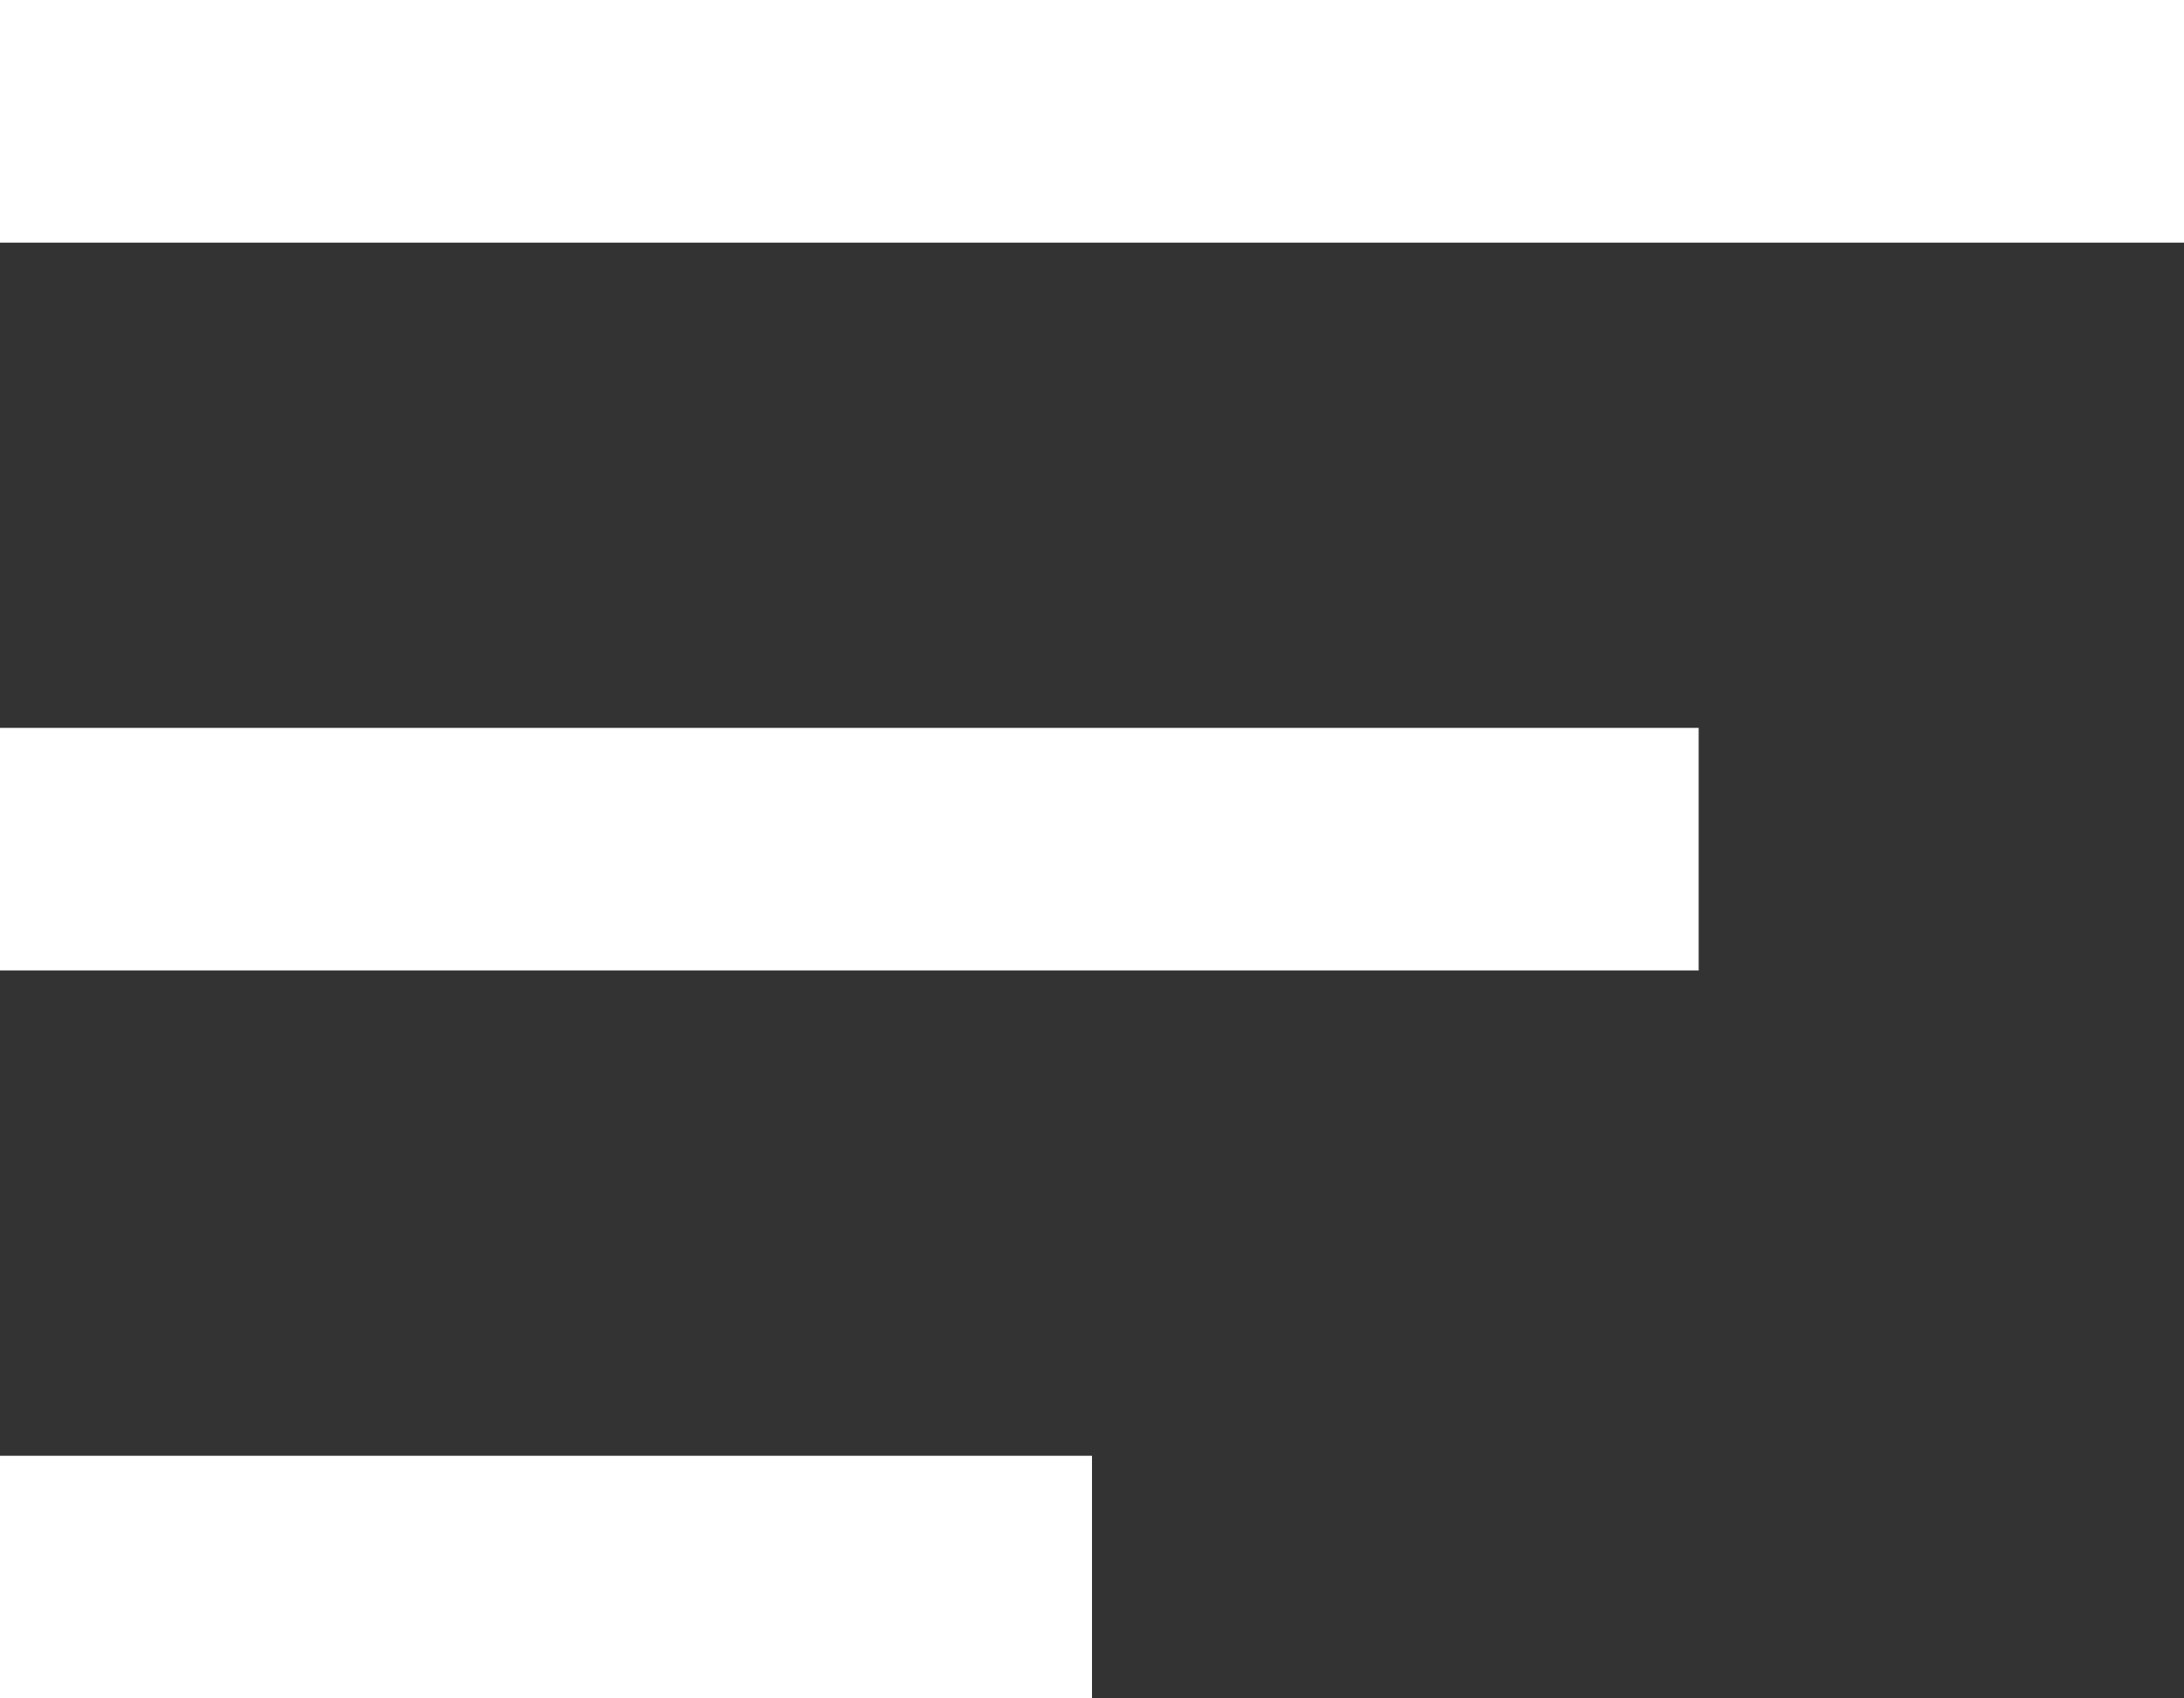 <svg width="18" height="14" viewBox="0 0 18 14" fill="none" xmlns="http://www.w3.org/2000/svg">
<rect x="0" y="0" width="18" height="14" fill="#333333" stroke="none"/>
<rect width="18" height="2" fill="white"/>
<rect y="6" width="14" height="2" fill="white"/>
<rect y="12" width="9" height="2" fill="white"/>
</svg>
